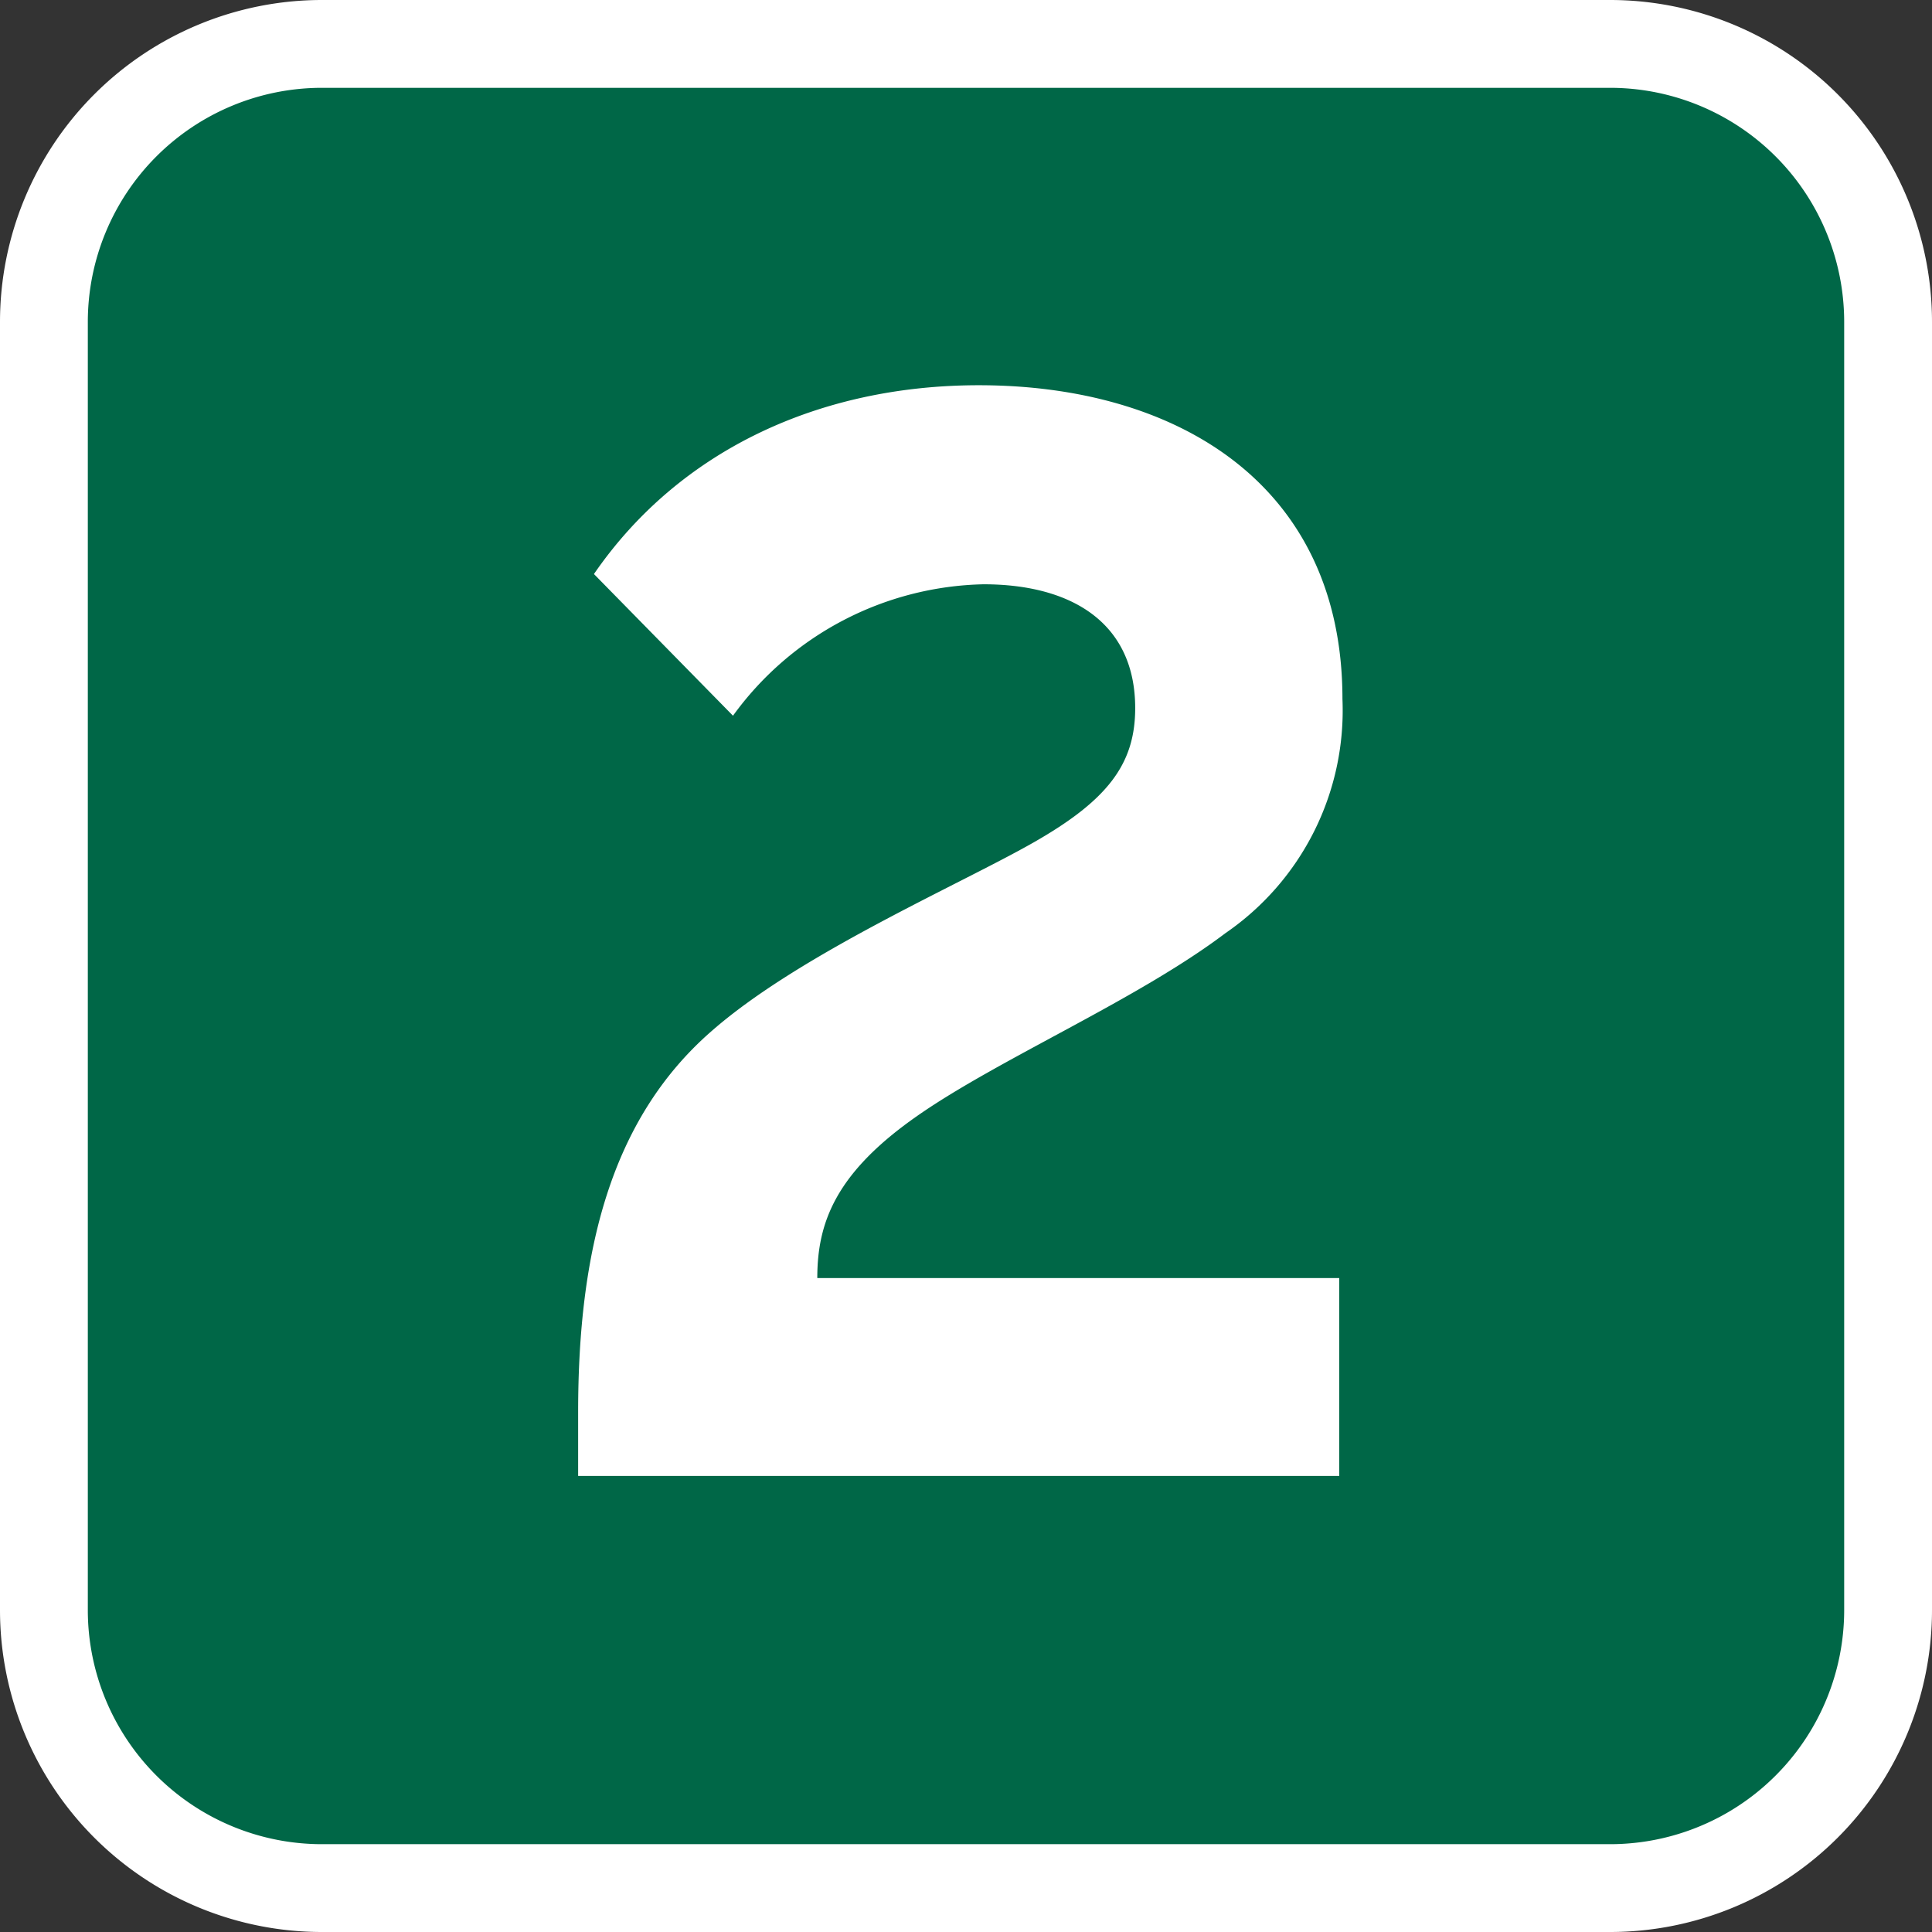 <svg xmlns="http://www.w3.org/2000/svg" viewBox="0 0 66 66"><rect x="0" y="0" width="66" height="66" fill="#333333" stroke="none"/><defs><style>.cls-1{fill:#006747;}.cls-2{fill:#fff;}</style></defs><title>logo-sqare</title><g id="Layer_2" data-name="Layer 2"><g id="Layer_1-2" data-name="Layer 1"><rect class="cls-1" x="1.5" y="1.5" width="63" height="63" rx="9.5" ry="9.5"/><path class="cls-2" d="M55,3a8,8,0,0,1,8,8V55a8,8,0,0,1-8,8H11a8,8,0,0,1-8-8V11a8,8,0,0,1,8-8H55m0-3H11A11,11,0,0,0,0,11V55A11,11,0,0,0,11,66H55A11,11,0,0,0,66,55V11A11,11,0,0,0,55,0Z"/><g id="_2_Bold" data-name="2 Bold"><path class="cls-2" d="M20.29,19.61c2.91-4.23,7.71-6.45,13.15-6.45,6.76,0,12.42,3.38,12.42,10.72a9.23,9.23,0,0,1-4,8c-3,2.27-7.71,4.28-10.51,6.23s-3.43,3.65-3.43,5.55H45.75v6.76h-26V48.24c0-5.49,1.11-10,4.54-13,3-2.64,8.45-5,11-6.45s3.49-2.69,3.49-4.6c0-2.91-2.17-4.23-5.18-4.23a10.85,10.85,0,0,0-8.56,4.49Z"/></g></g></g></svg>